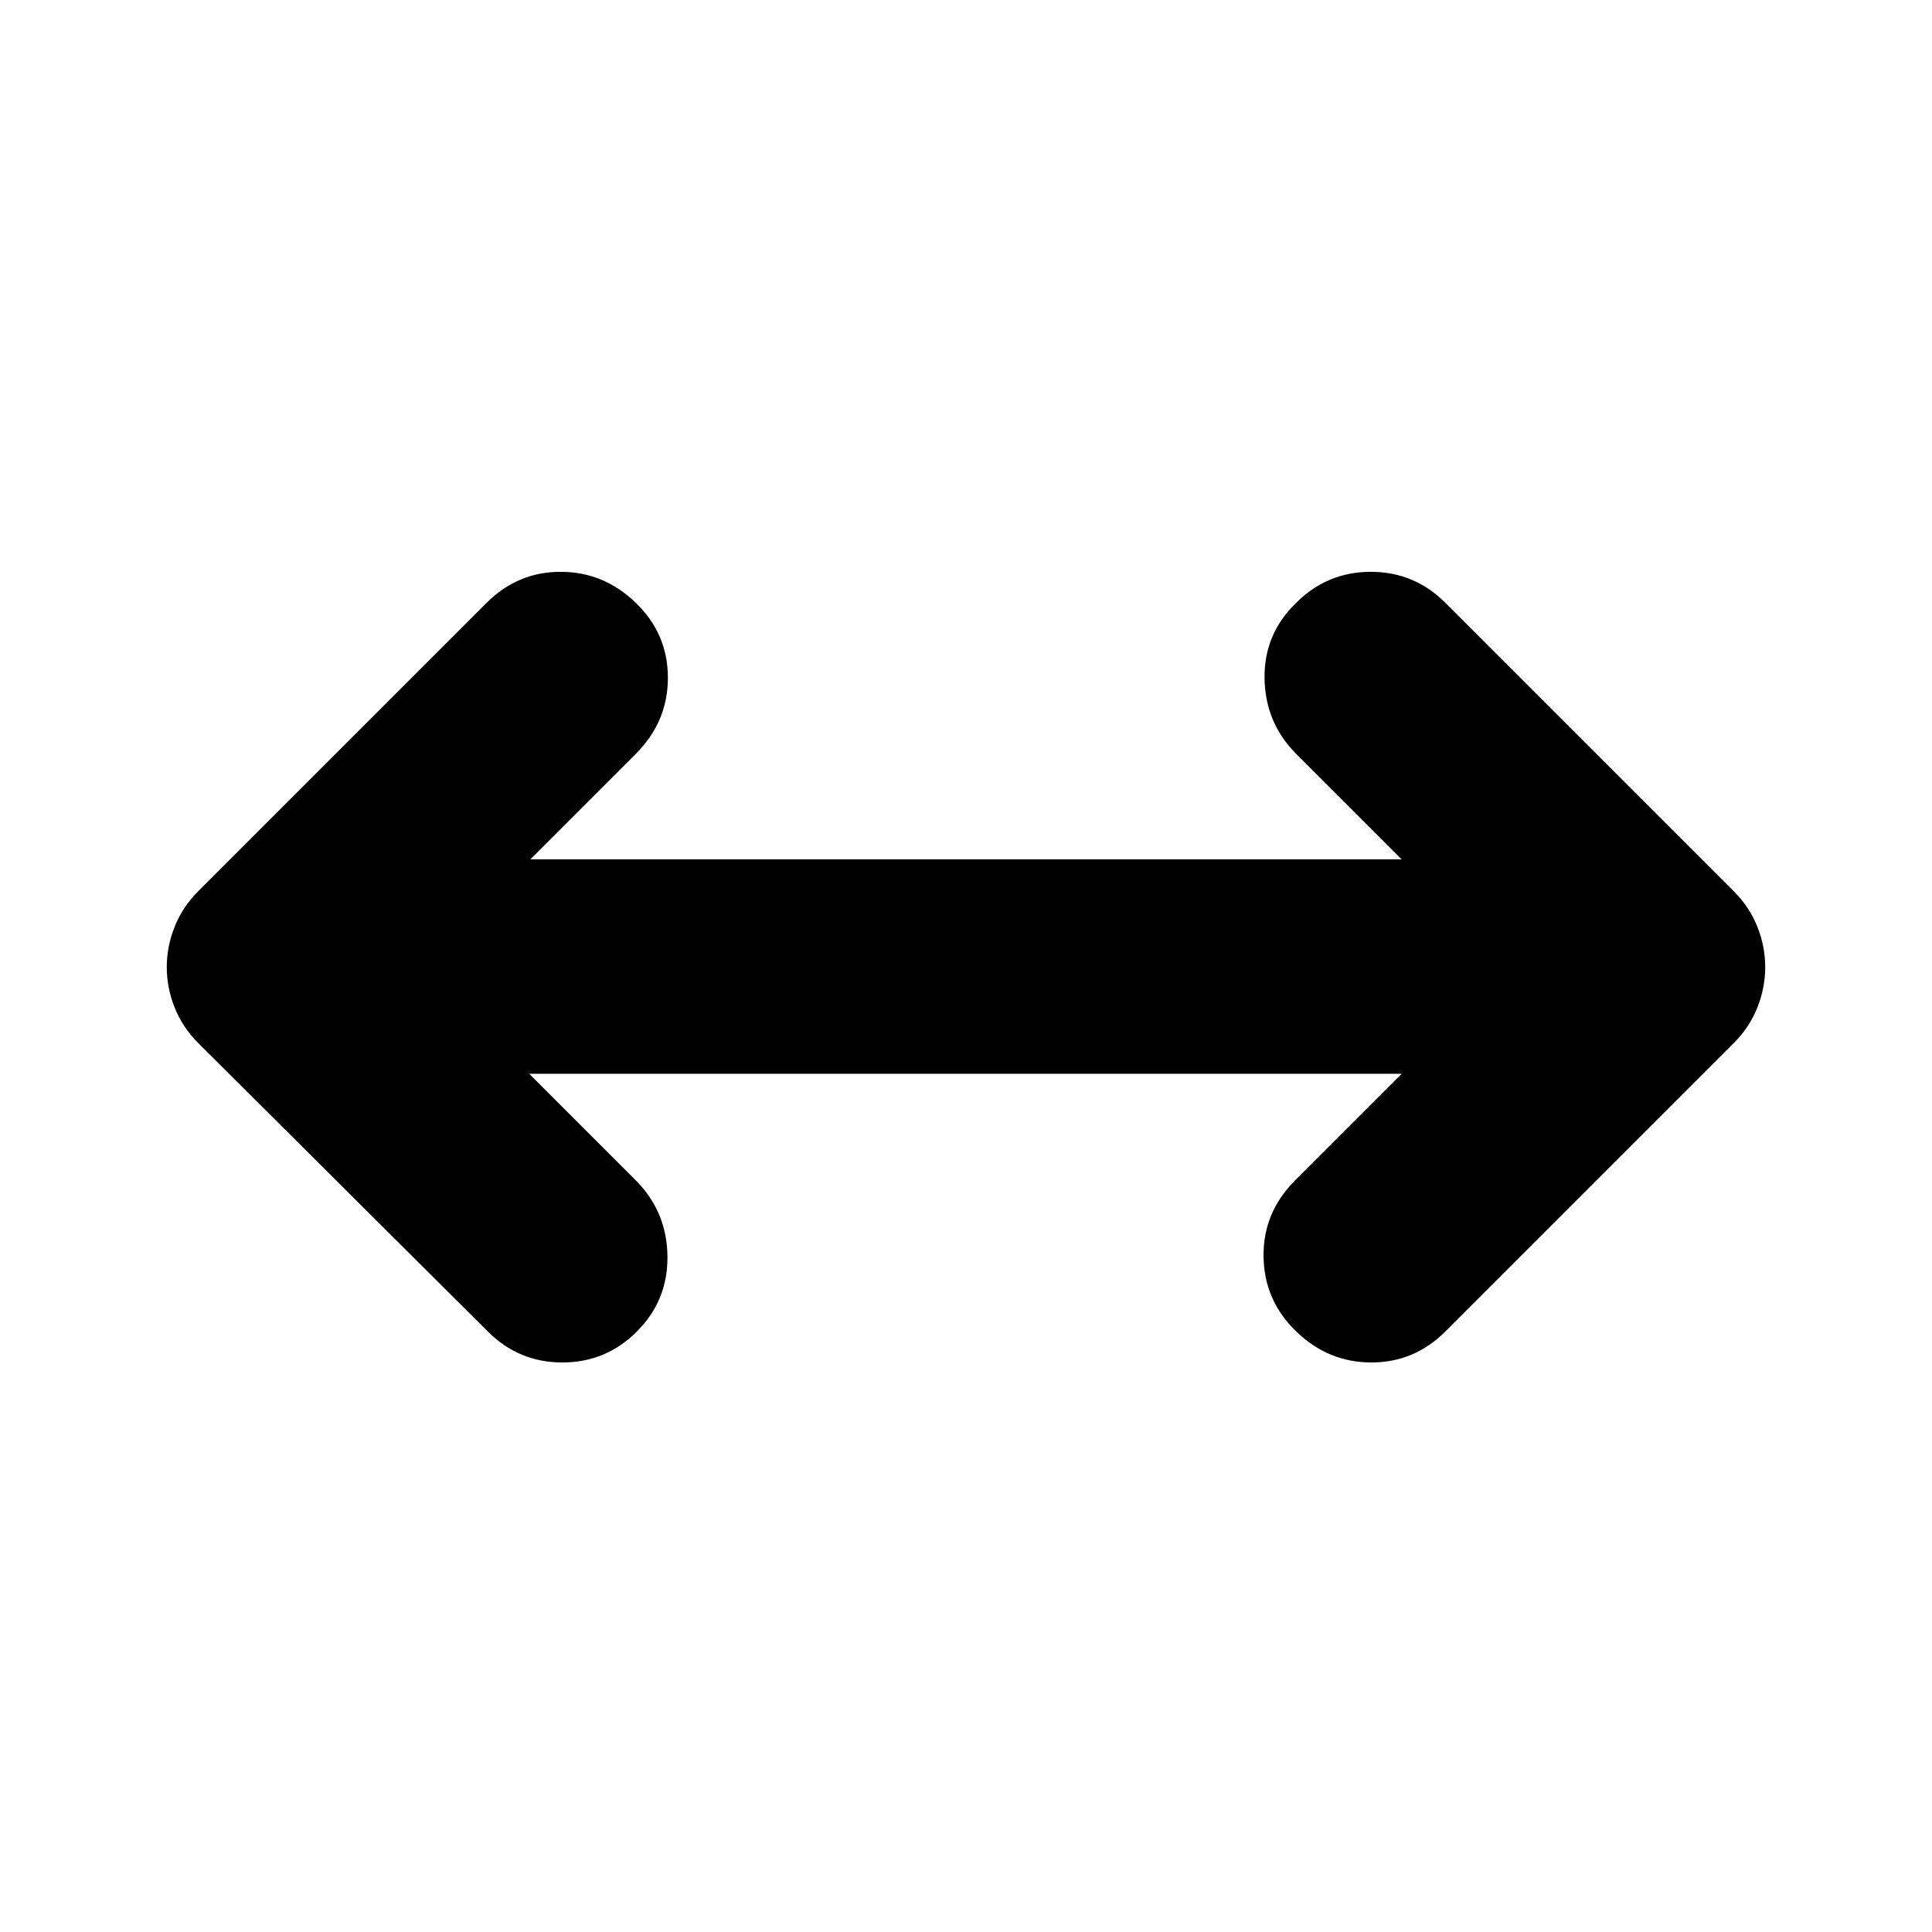 <svg xmlns="http://www.w3.org/2000/svg" height="24" viewBox="0 -960 960 960" width="24"><path d="m262.958-426.434 53.521 53.521q14.956 15.391 15.174 37.261.217 21.87-15.174 37.261-15.392 15.392-37.044 15.392-21.653 0-37.044-15.392l-144-143.435q-7.696-7.695-11.609-17.522-3.913-9.826-3.913-20.087t3.913-20.087q3.913-9.826 11.609-17.522l143.435-143.435q15.391-15.391 36.761-15.391 21.37 0 37.326 15.391 15.957 15.392 15.957 37.262 0 21.869-15.957 37.826l-52.39 52.39h432.954l-52.956-52.955q-14.956-15.392-15.174-37.261-.217-21.87 15.74-37.262 15.391-15.391 37.043-15.391 21.653 0 37.044 15.391l143.435 143.435q7.696 7.696 11.609 17.522 3.913 9.826 3.913 20.087t-3.913 20.087q-3.913 9.827-11.609 17.522L718.174-298.391q-15.391 15.392-36.761 15.392-21.37 0-37.326-15.392-15.957-15.391-16.24-37.261-.282-21.87 15.674-37.827l52.956-52.955H262.958Z"/></svg>